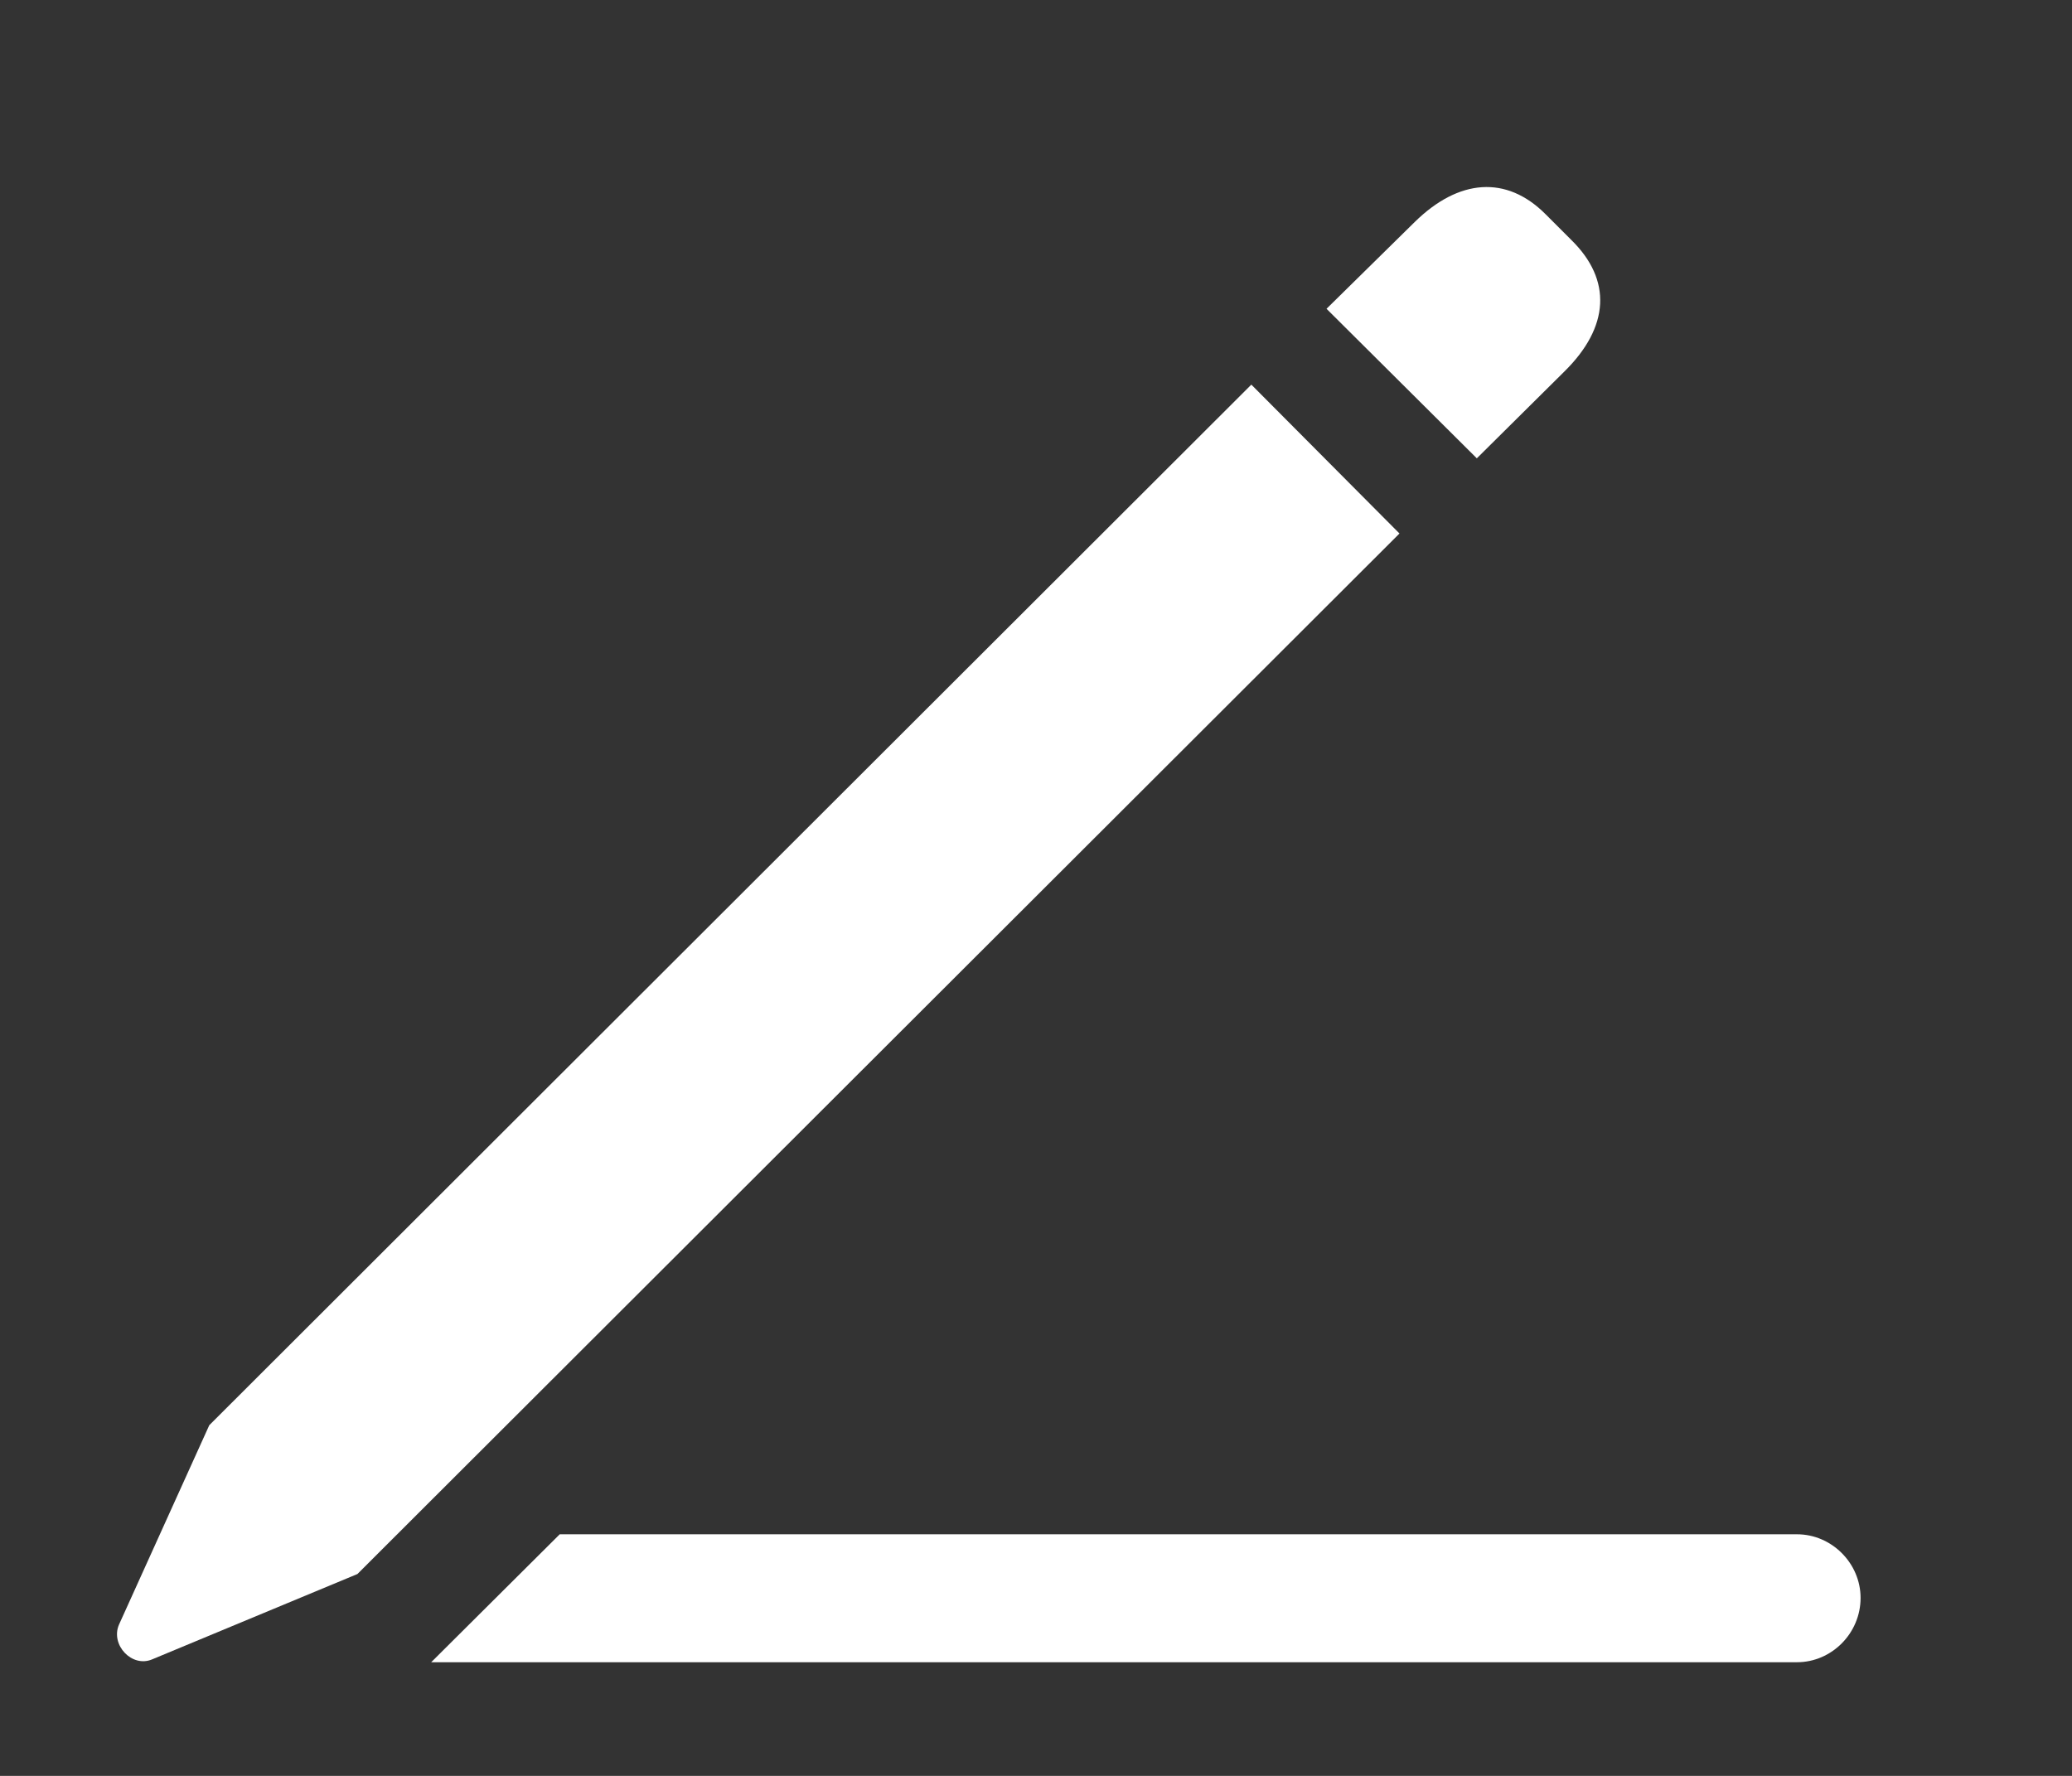 <svg width="28" height="24" viewBox="0 0 28 24" fill="none" xmlns="http://www.w3.org/2000/svg">
<rect x="0" y="0" width="28" height="24" fill="#333333" stroke="none"/>
<g clip-path="url(#clip0_240_585)">
<path d="M25.143 21.595C25.143 22.073 24.752 22.464 24.284 22.464H5.827L7.564 20.735H24.284C24.752 20.735 25.143 21.126 25.143 21.595Z" fill="white"/>
<path d="M4.83 21.272L18.912 7.21L16.91 5.198L2.828 19.261L1.608 21.956C1.49 22.23 1.783 22.542 2.057 22.425L4.83 21.272ZM19.957 6.194L21.139 5.022C21.754 4.417 21.783 3.782 21.236 3.245L20.885 2.894C20.358 2.366 19.713 2.415 19.117 3.001L17.926 4.173L19.957 6.194Z" fill="white"/>
</g>
<defs>
<clipPath id="clip0_240_585">
<rect width="27.082" height="23.097" fill="white" transform="translate(0 0.91)"/>
</clipPath>
</defs>
</svg>
